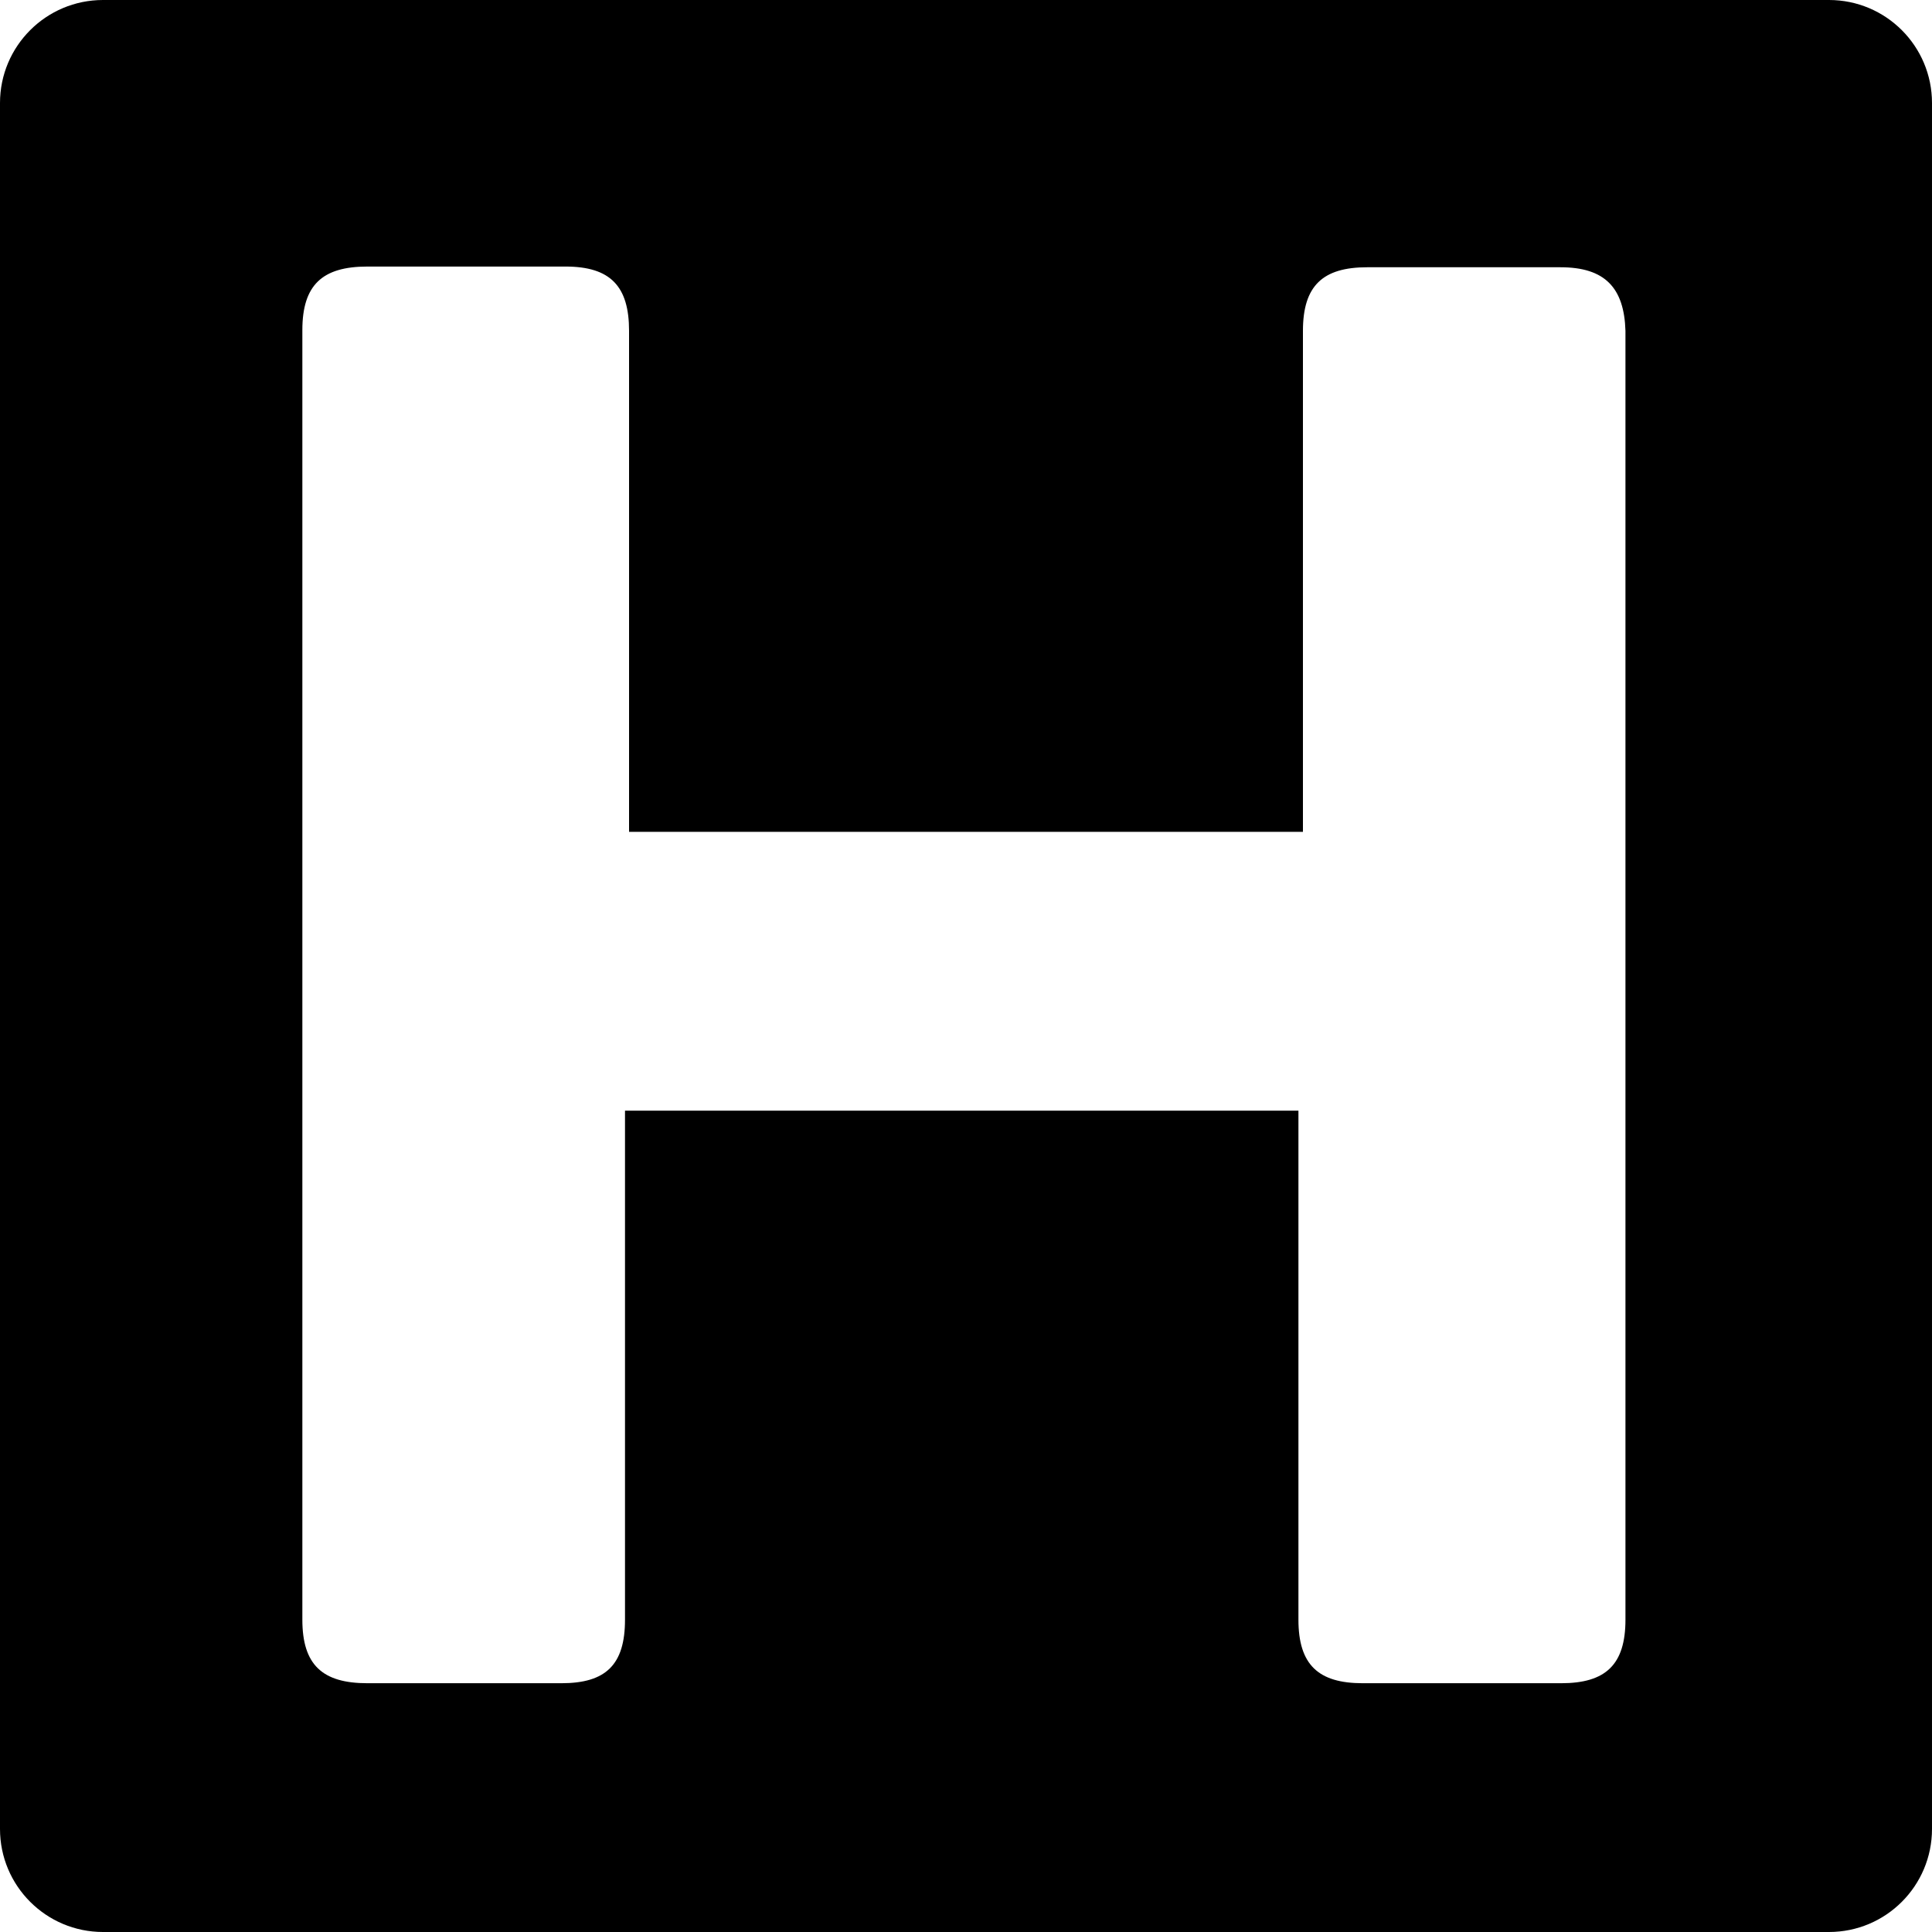 <svg xmlns="http://www.w3.org/2000/svg" viewBox="0 0 30 30" fill="none">
  <path fill="currentColor" fill-rule="evenodd" d="M1.6 0C0.716 0 0 0.716 0 1.6v26.8C0 29.284 0.716 30 1.6 30h26.8c0.884 0 1.6-0.716 1.6-1.6V1.6C30 0.716 29.284 0 28.4 0H1.6zM24.3 4.15h-3.07c-0.69 0-0.998 0.287-0.998 0.987v7.78H9.768V5.137c0-0.69-0.287-0.998-0.987-0.998H5.704c-0.7 0-1.009 0.287-1.009 0.987v20.024c0 0.7 0.309 0.987 1.009 0.987h3.014c0.69 0 0.987-0.287 0.987-0.987v-7.904h10.457v7.904c0 0.7 0.309 0.987 0.998 0.987h3.082c0.69 0 0.998-0.287 0.998-0.987V5.137c-0.02-0.67-0.32-0.987-1.009-0.987z"/>
</svg>
